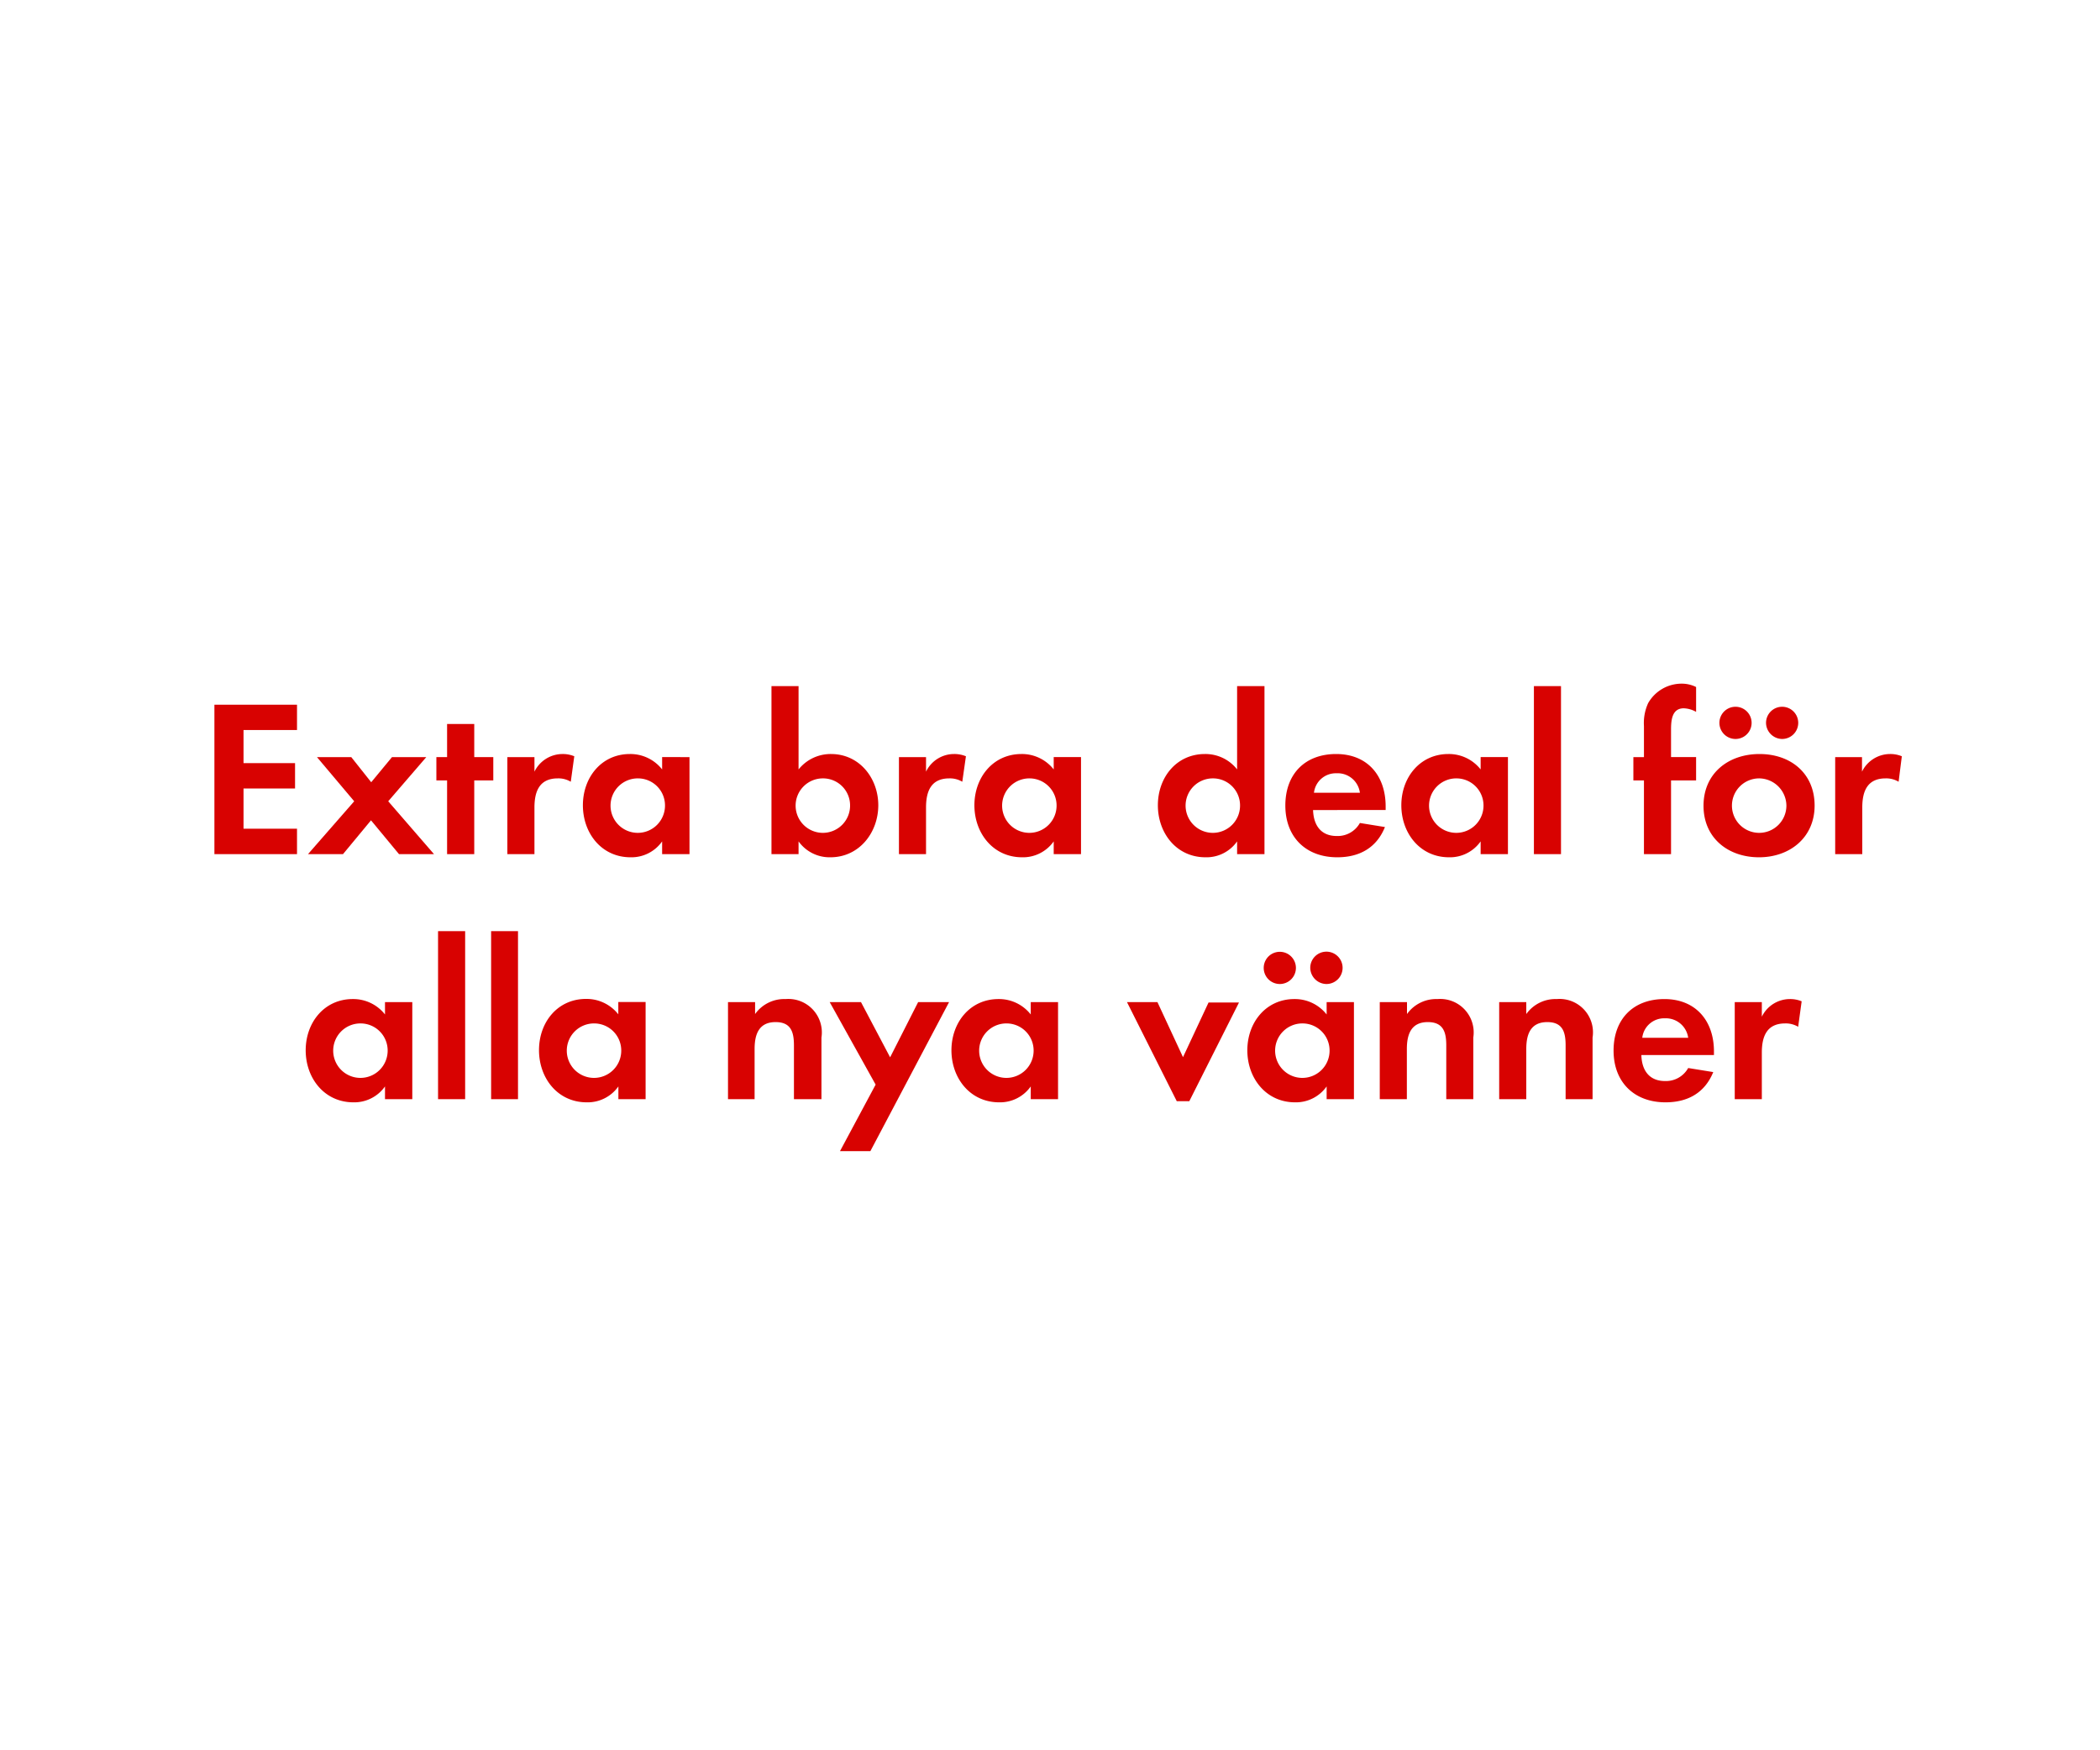 <svg id="Layer_1" data-name="Layer 1" xmlns="http://www.w3.org/2000/svg" viewBox="0 0 300 250"><defs><style>.cls-1{fill:#d80201;}</style></defs><title>text</title><path class="cls-1" d="M30.63,122V100.66h11.8v3.61H34.79V109h7.36v3.62H34.79v5.75h7.64V122Z"/><path class="cls-1" d="M57,122l-4-4.83L49,122H44l6.6-7.55-5.32-6.31h4.9l2.85,3.59L56,108.14H60.9l-5.44,6.31L62,122Z"/><path class="cls-1" d="M67.75,111.47V122H63.87V111.47H62.34v-3.33h1.53v-4.73h3.88v4.73h2.72v3.33Z"/><path class="cls-1" d="M81.54,111.66a3.45,3.45,0,0,0-1.86-.48c-2.62,0-3.33,1.86-3.33,4.16V122H72.48V108.14h3.87v2.08a4.47,4.47,0,0,1,4-2.52,4.3,4.3,0,0,1,1.69.32Z"/><path class="cls-1" d="M94.59,122v-1.82a5.36,5.36,0,0,1-4.51,2.27c-4.16,0-6.81-3.46-6.81-7.43s2.65-7.32,6.71-7.32a5.77,5.77,0,0,1,4.61,2.2v-1.76H98.5V122Zm-3.45-10.82A3.89,3.89,0,1,0,95,115.06,3.86,3.86,0,0,0,91.14,111.18Z"/><path class="cls-1" d="M118.62,122.45a5.45,5.45,0,0,1-4.54-2.27V122h-3.87V98h3.87V109.9a5.87,5.87,0,0,1,4.64-2.2c4.06,0,6.75,3.45,6.75,7.32S122.78,122.45,118.62,122.45Zm-1.05-11.27a3.89,3.89,0,1,0,3.87,3.88A3.86,3.86,0,0,0,117.57,111.18Z"/><path class="cls-1" d="M137.47,111.66a3.44,3.44,0,0,0-1.85-.48c-2.63,0-3.33,1.86-3.33,4.16V122h-3.87V108.14h3.87v2.08a4.44,4.44,0,0,1,4-2.52,4.35,4.35,0,0,1,1.7.32Z"/><path class="cls-1" d="M150.53,122v-1.82a5.37,5.37,0,0,1-4.51,2.27c-4.16,0-6.82-3.46-6.82-7.43s2.66-7.32,6.72-7.32a5.77,5.77,0,0,1,4.61,2.2v-1.76h3.9V122Zm-3.46-10.82a3.89,3.89,0,1,0,3.87,3.88A3.87,3.87,0,0,0,147.07,111.18Z"/><path class="cls-1" d="M176.73,122v-1.82a5.34,5.34,0,0,1-4.51,2.27c-4.16,0-6.81-3.46-6.81-7.43s2.65-7.32,6.72-7.32a5.74,5.74,0,0,1,4.6,2.2V98h3.91v24Zm-3.45-10.82a3.89,3.89,0,1,0,3.87,3.88A3.86,3.86,0,0,0,173.28,111.18Z"/><path class="cls-1" d="M187.58,115.7c.07,2.14,1.09,3.71,3.39,3.71a3.63,3.63,0,0,0,3.3-1.86l3.58.58c-1.21,3-3.68,4.32-6.81,4.32-4.48,0-7.42-2.88-7.42-7.39s2.81-7.36,7.26-7.36,7.07,3.07,7.07,7.48v.52Zm3.36-5.25a3.14,3.14,0,0,0-3.23,2.78h6.56A3.2,3.2,0,0,0,190.94,110.45Z"/><path class="cls-1" d="M211.52,122v-1.82a5.37,5.37,0,0,1-4.51,2.27c-4.16,0-6.82-3.46-6.82-7.43s2.66-7.32,6.72-7.32a5.77,5.77,0,0,1,4.61,2.2v-1.76h3.9V122Zm-3.46-10.82a3.89,3.89,0,1,0,3.87,3.88A3.87,3.87,0,0,0,208.06,111.18Z"/><path class="cls-1" d="M219.13,122V98H223v24Z"/><path class="cls-1" d="M238.72,111.47V122h-3.87V111.47h-1.51v-3.33h1.51V103.7a6.81,6.81,0,0,1,.6-3.27,5.5,5.5,0,0,1,4.8-2.78,4.57,4.57,0,0,1,2.05.48v3.55a3.81,3.81,0,0,0-1.76-.51c-1.73,0-1.82,1.79-1.82,3.1v3.87h3.58v3.33Z"/><path class="cls-1" d="M251.29,122.45c-4.41,0-7.93-2.75-7.93-7.36s3.52-7.39,8-7.39,7.87,2.78,7.87,7.36S255.68,122.45,251.29,122.45Zm-3.36-16.9a2.3,2.3,0,0,1,0-4.6,2.3,2.3,0,1,1,0,4.6Zm3.33,5.63a3.89,3.89,0,1,0,3.94,3.91A3.93,3.93,0,0,0,251.26,111.18Zm3.33-5.63a2.33,2.33,0,0,1-2.3-2.3,2.3,2.3,0,1,1,2.3,2.3Z"/><path class="cls-1" d="M271.23,111.66a3.45,3.45,0,0,0-1.86-.48c-2.62,0-3.33,1.86-3.33,4.16V122h-3.87V108.14H266v2.08a4.47,4.47,0,0,1,4-2.52,4.27,4.27,0,0,1,1.69.32Z"/><path class="cls-1" d="M55,157v-1.82a5.37,5.37,0,0,1-4.51,2.27c-4.16,0-6.82-3.46-6.82-7.43s2.66-7.32,6.72-7.32A5.77,5.77,0,0,1,55,144.9v-1.76h3.9V157ZM51.5,146.18a3.89,3.89,0,1,0,3.88,3.88A3.87,3.87,0,0,0,51.5,146.18Z"/><path class="cls-1" d="M62.58,157V133h3.87v24Z"/><path class="cls-1" d="M70.16,157V133H74v24Z"/><path class="cls-1" d="M88.34,157v-1.82a5.37,5.37,0,0,1-4.52,2.27C79.67,157.45,77,154,77,150s2.66-7.32,6.72-7.32a5.77,5.77,0,0,1,4.61,2.2v-1.76h3.9V157Zm-3.46-10.82a3.89,3.89,0,1,0,3.87,3.88A3.87,3.87,0,0,0,84.88,146.18Z"/><path class="cls-1" d="M113.42,157v-7.68c0-1.89-.41-3.33-2.62-3.33-2.4,0-3,1.76-3,3.84V157H104V143.14h3.87v1.7a5.12,5.12,0,0,1,4.36-2.14,4.78,4.78,0,0,1,5.12,5.5V157Z"/><path class="cls-1" d="M124.34,164.42H120l5.09-9.5-6.56-11.78H123l4.16,7.88,4-7.88h4.42Z"/><path class="cls-1" d="M147.25,157v-1.82a5.37,5.37,0,0,1-4.51,2.27c-4.16,0-6.82-3.46-6.82-7.43s2.66-7.32,6.72-7.32a5.77,5.77,0,0,1,4.61,2.2v-1.76h3.9V157Zm-3.46-10.82a3.89,3.89,0,1,0,3.87,3.88A3.87,3.87,0,0,0,143.79,146.18Z"/><path class="cls-1" d="M169.9,157.29h-1.79L161,143.14h4.35L169,151l3.65-7.81H177Z"/><path class="cls-1" d="M189.52,157v-1.82a5.37,5.37,0,0,1-4.51,2.27c-4.16,0-6.82-3.46-6.82-7.43s2.66-7.32,6.72-7.32a5.77,5.77,0,0,1,4.61,2.2v-1.76h3.9V157Zm-6.69-16.45a2.3,2.3,0,0,1,0-4.6,2.3,2.3,0,1,1,0,4.6Zm3.23,5.63a3.89,3.89,0,1,0,3.88,3.88A3.87,3.87,0,0,0,186.06,146.18Zm3.43-5.63a2.34,2.34,0,0,1-2.31-2.3,2.31,2.31,0,1,1,2.31,2.3Z"/><path class="cls-1" d="M206.61,157v-7.68c0-1.89-.42-3.33-2.63-3.33-2.4,0-3,1.76-3,3.84V157h-3.87V143.14H201v1.7a5.12,5.12,0,0,1,4.35-2.14,4.78,4.78,0,0,1,5.12,5.5V157Z"/><path class="cls-1" d="M223.66,157v-7.68c0-1.89-.41-3.33-2.62-3.33-2.4,0-3,1.76-3,3.84V157h-3.87V143.14h3.87v1.7a5.12,5.12,0,0,1,4.35-2.14,4.77,4.77,0,0,1,5.12,5.5V157Z"/><path class="cls-1" d="M234.48,150.7c.06,2.14,1.09,3.71,3.39,3.71a3.64,3.64,0,0,0,3.3-1.86l3.58.58c-1.22,3-3.68,4.32-6.82,4.32-4.47,0-7.42-2.88-7.42-7.39s2.82-7.36,7.26-7.36,7.08,3.07,7.08,7.48v.52Zm3.36-5.25a3.14,3.14,0,0,0-3.23,2.78h6.56A3.22,3.22,0,0,0,237.84,145.45Z"/><path class="cls-1" d="M256.88,146.66a3.45,3.45,0,0,0-1.86-.48c-2.62,0-3.33,1.86-3.33,4.16V157h-3.87V143.14h3.87v2.08a4.47,4.47,0,0,1,4-2.52,4.3,4.3,0,0,1,1.69.32Z"/></svg>